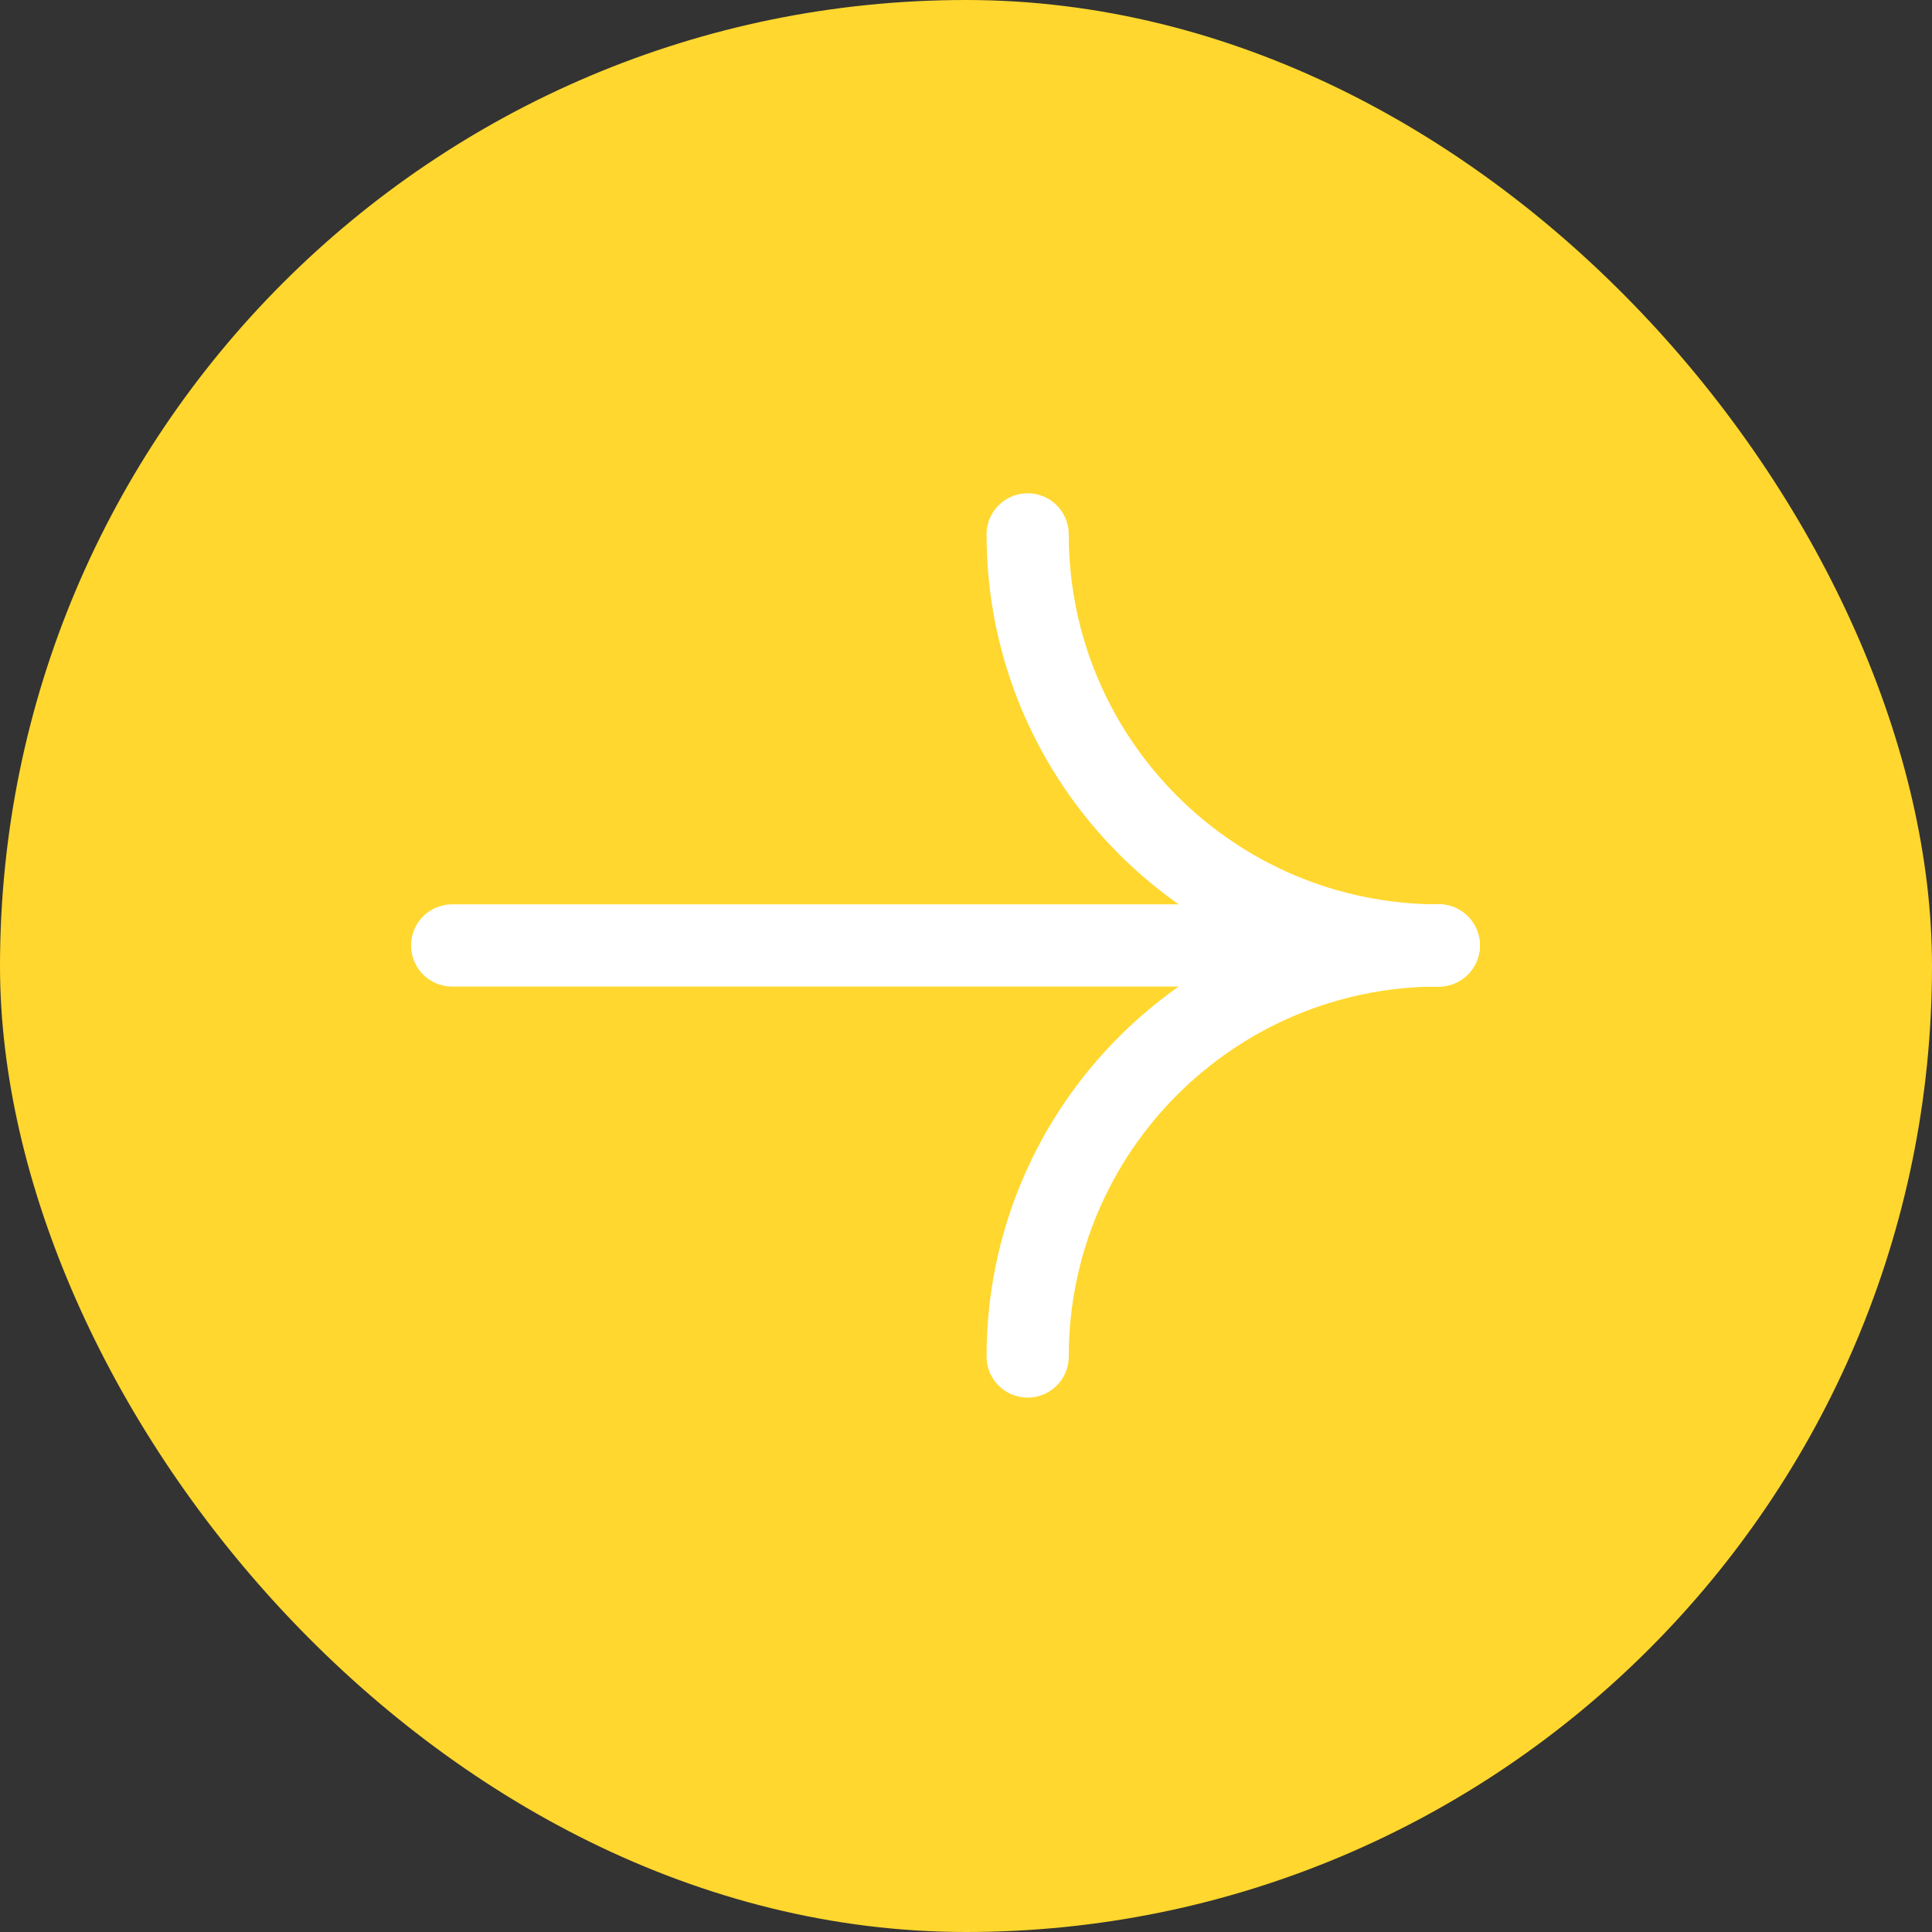 <svg width="47" height="47" viewBox="0 0 47 47" fill="none" xmlns="http://www.w3.org/2000/svg">
<rect x="0" y="0" width="47" height="47" fill="#333333" stroke="none"/>
<rect width="47" height="47" rx="23.5" fill="#FFD72E"/>
<path d="M11 23L35 23" stroke="white" stroke-width="2" stroke-linecap="round"/>
<path d="M25 33C25 27.477 29.477 23 35 23" stroke="white" stroke-width="2" stroke-linecap="round"/>
<path d="M35 23C29.477 23 25 18.523 25 13" stroke="white" stroke-width="2" stroke-linecap="round"/>
</svg>
